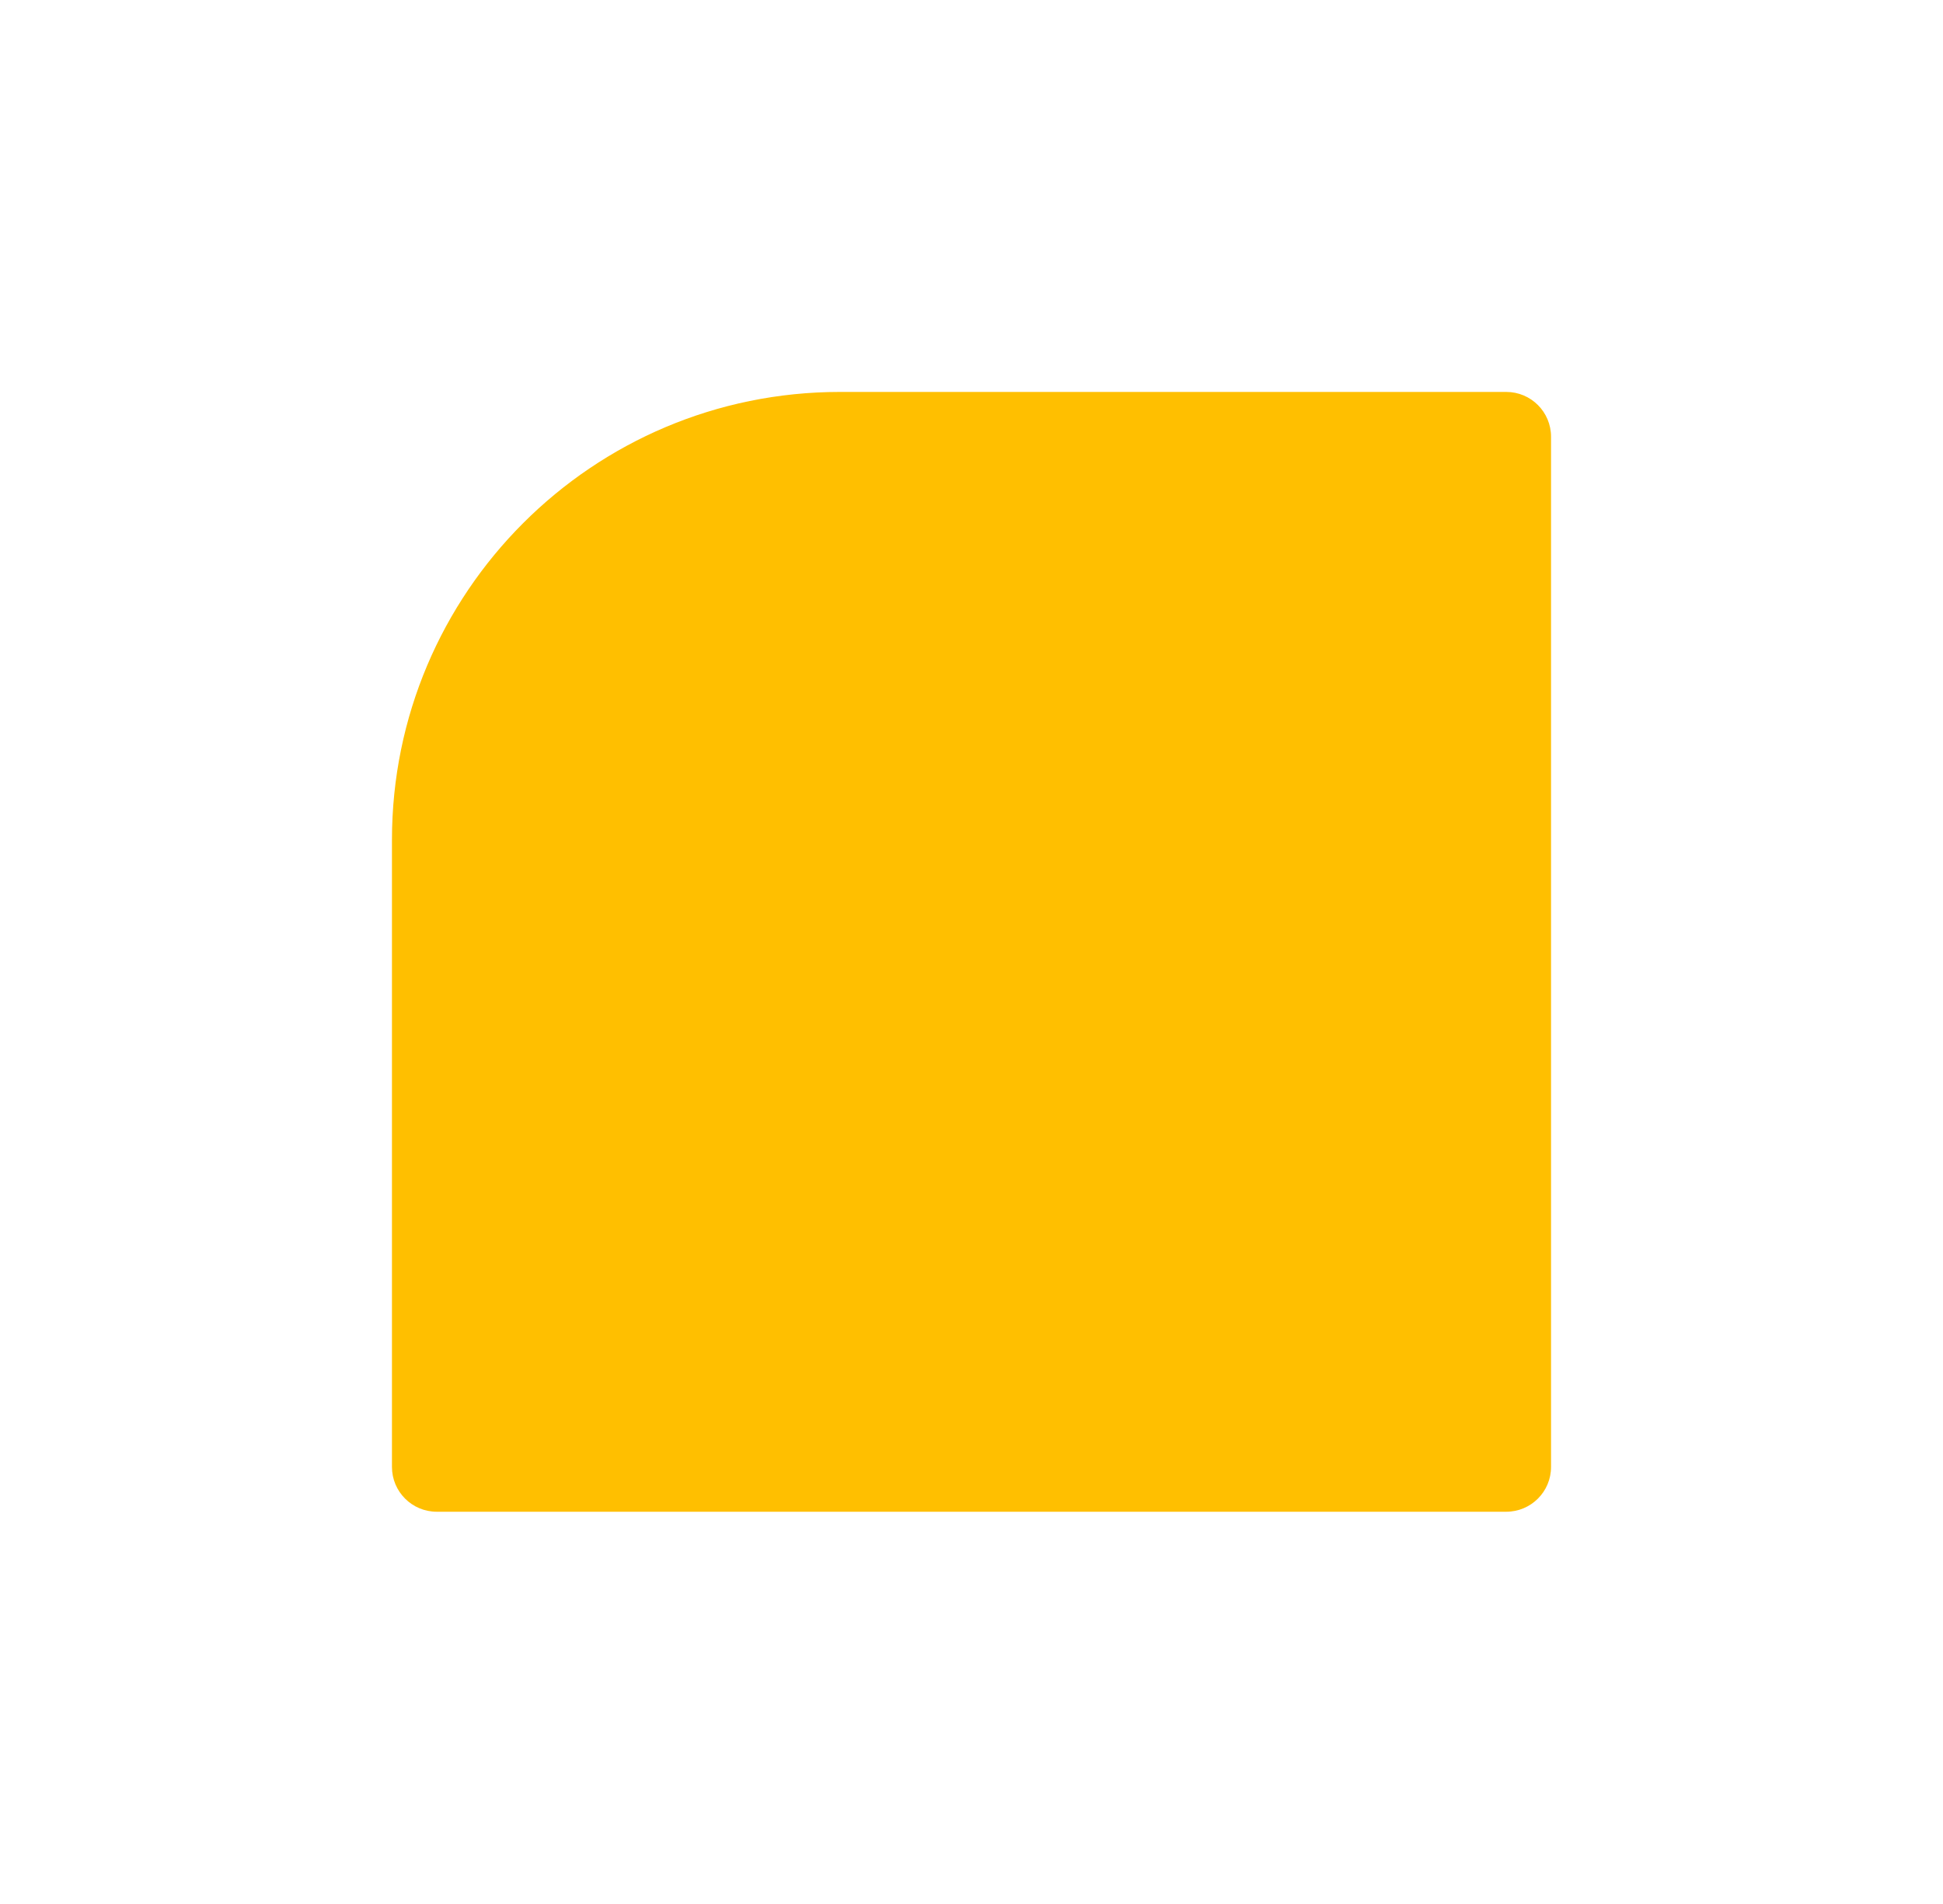 <svg width="347" height="340" viewBox="0 0 347 340" fill="none" xmlns="http://www.w3.org/2000/svg">
<g filter="url(#filter0_d)">
<path d="M70 120C70 75.817 105.817 40 150 40H269C273.418 40 277 43.582 277 48V232C277 236.418 273.418 240 269 240H78C73.582 240 70 236.418 70 232V120Z" fill="#FFBF00"/>
</g>
<defs>
<filter id="filter0_d" x="0" y="0" width="347" height="340" filterUnits="userSpaceOnUse" color-interpolation-filters="sRGB">
<feFlood flood-opacity="0" result="BackgroundImageFix"/>
<feColorMatrix in="SourceAlpha" type="matrix" values="0 0 0 0 0 0 0 0 0 0 0 0 0 0 0 0 0 0 127 0"/>
<feMorphology radius="10" operator="dilate" in="SourceAlpha" result="effect1_dropShadow"/>
<feOffset dy="30"/>
<feGaussianBlur stdDeviation="30"/>
<feColorMatrix type="matrix" values="0 0 0 0 0 0 0 0 0 0.05 0 0 0 0 0.1 0 0 0 0.15 0"/>
<feBlend mode="normal" in2="BackgroundImageFix" result="effect1_dropShadow"/>
<feBlend mode="normal" in="SourceGraphic" in2="effect1_dropShadow" result="shape"/>
</filter>
</defs>
</svg>
